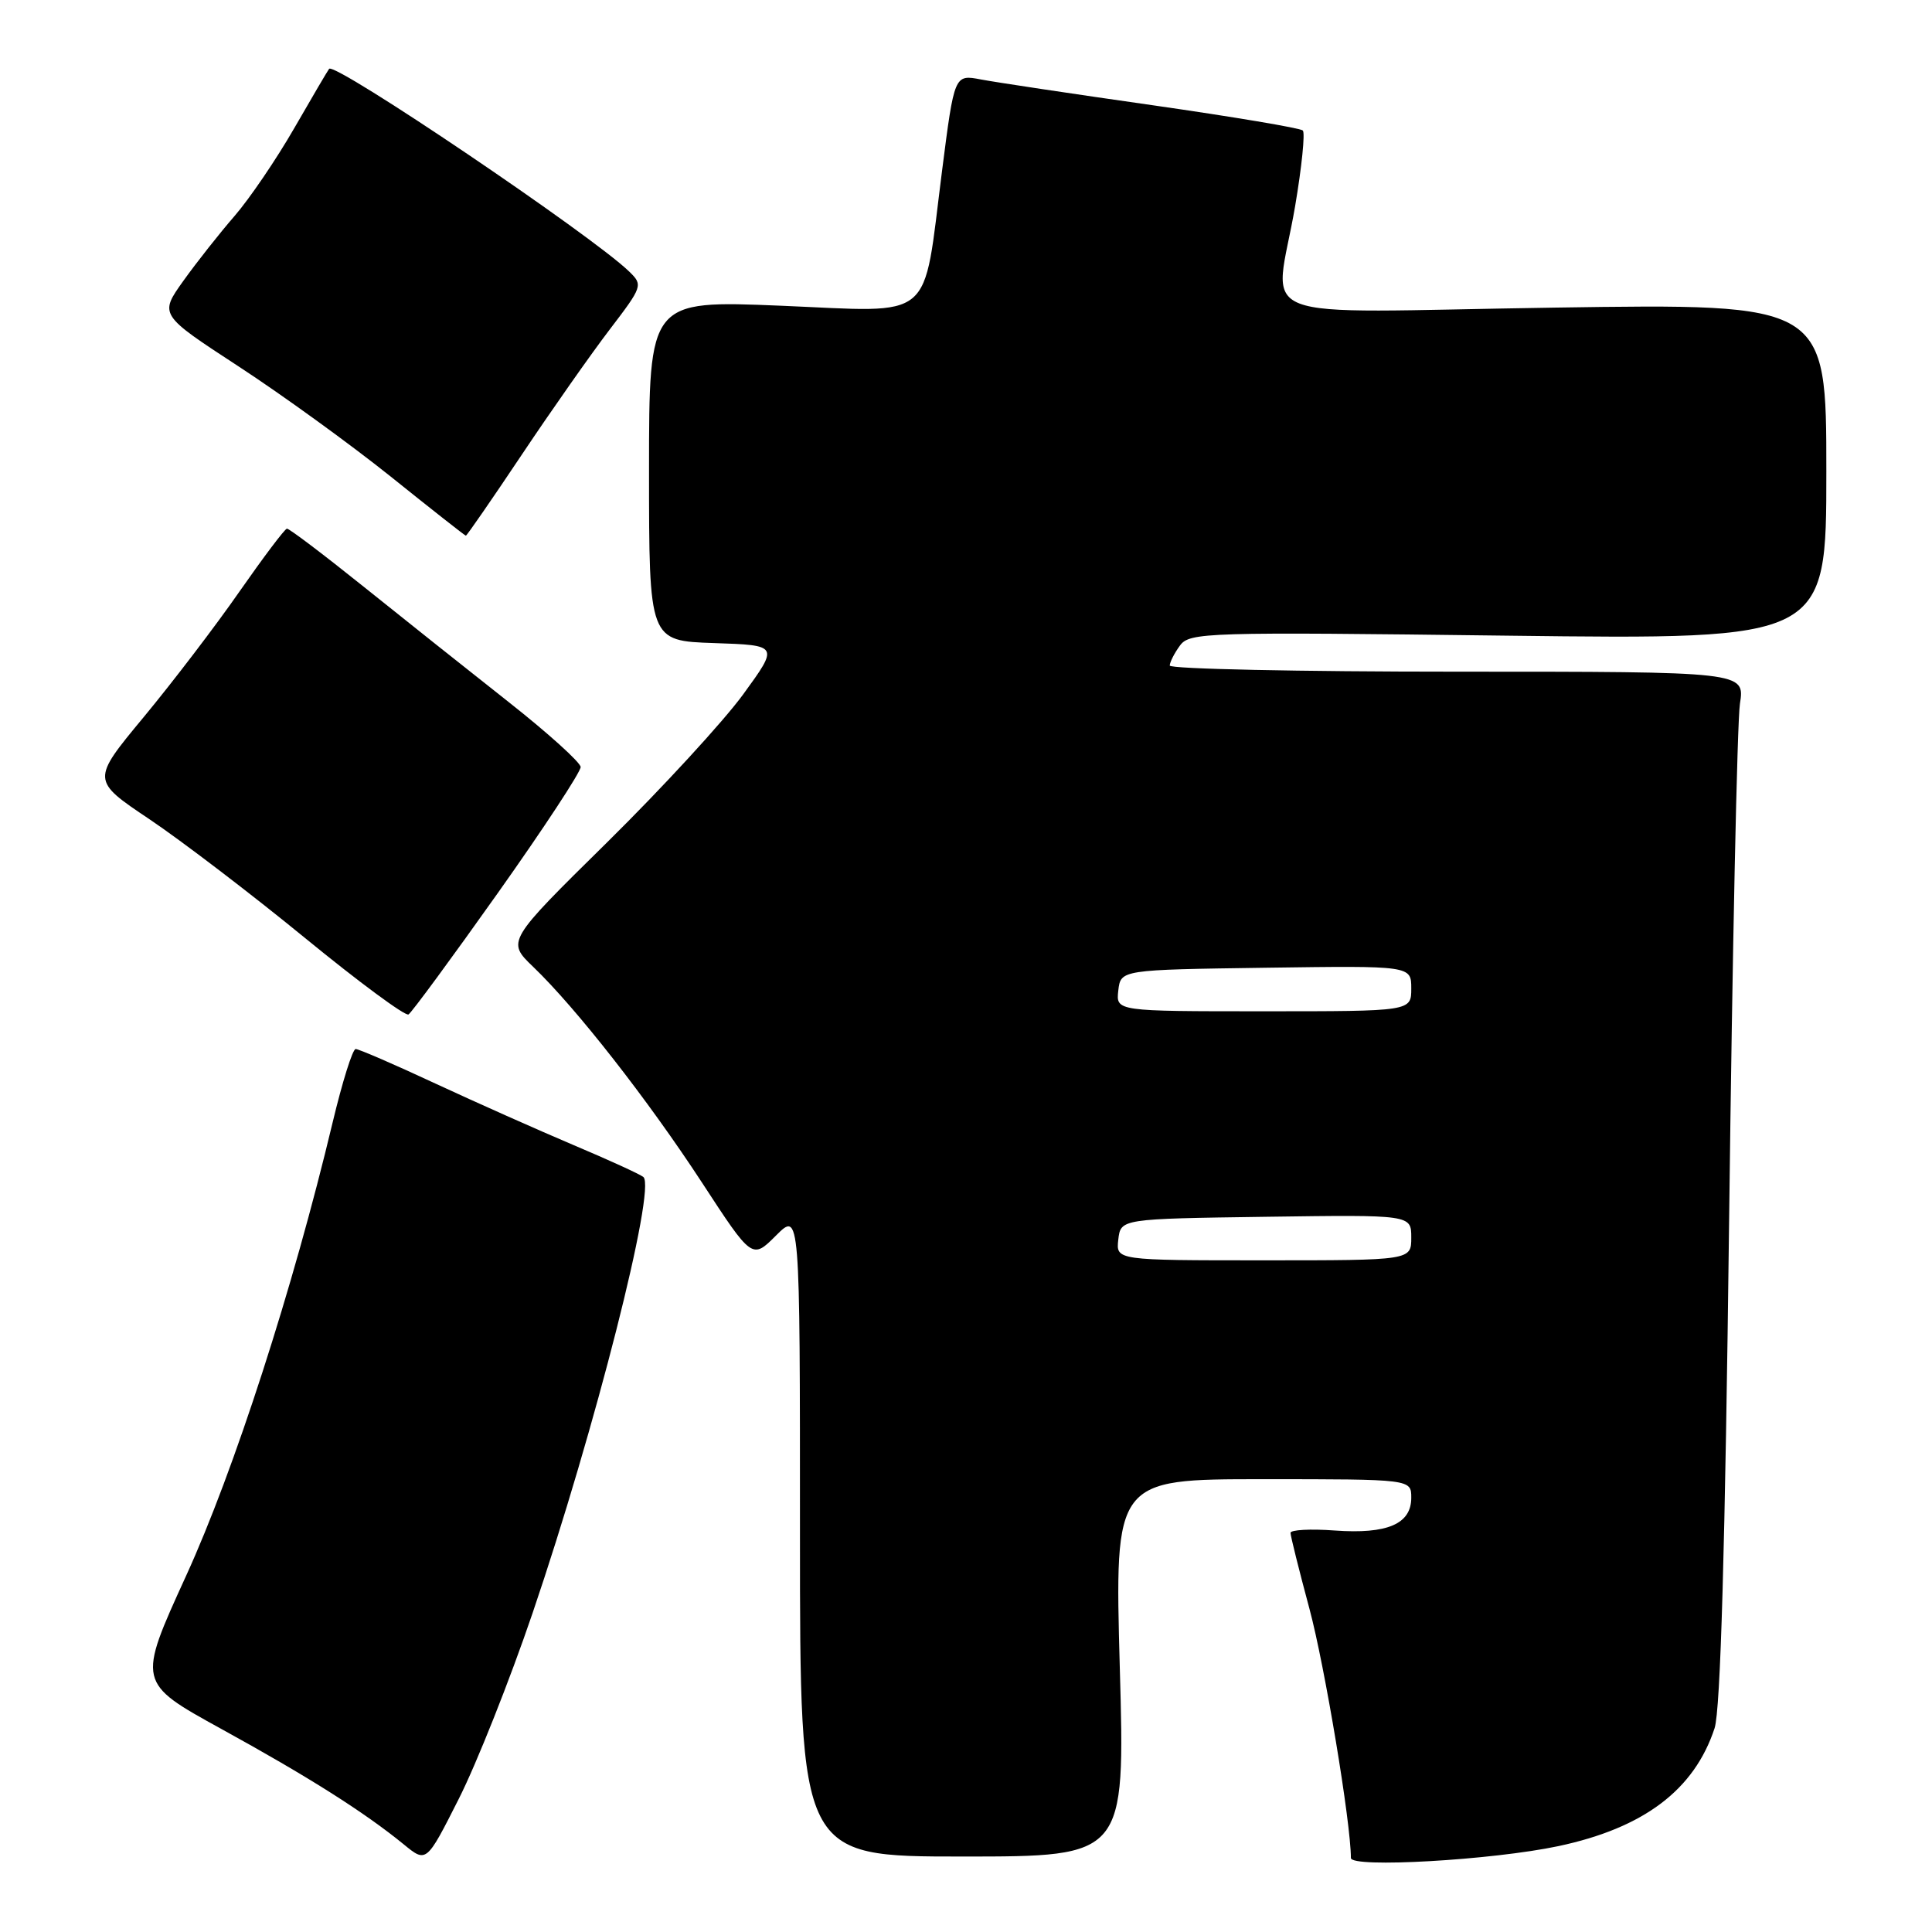 <?xml version="1.0" encoding="UTF-8" standalone="no"?>
<!DOCTYPE svg PUBLIC "-//W3C//DTD SVG 1.1//EN" "http://www.w3.org/Graphics/SVG/1.1/DTD/svg11.dtd" >
<svg xmlns="http://www.w3.org/2000/svg" xmlns:xlink="http://www.w3.org/1999/xlink" version="1.1" viewBox="0 0 256 256">
 <g >
 <path fill="currentColor"
d=" M 70.58 213.71 C 78.83 189.44 86.97 157.43 85.25 155.96 C 84.84 155.61 80.67 153.70 76.00 151.73 C 71.33 149.75 63.08 146.08 57.68 143.57 C 52.28 141.05 47.53 139.00 47.13 139.00 C 46.72 139.00 45.35 143.39 44.07 148.75 C 38.83 170.71 31.01 194.92 24.66 208.80 C 18.19 222.96 18.19 222.96 29.34 229.10 C 40.88 235.44 48.31 240.15 53.50 244.39 C 56.50 246.85 56.50 246.85 60.78 238.38 C 63.14 233.72 67.55 222.62 70.58 213.71 Z  M 206.50 244.62 C 217.82 242.21 224.50 237.17 227.19 229.00 C 227.98 226.61 228.59 205.17 229.12 161.50 C 229.54 126.30 230.19 95.59 230.55 93.25 C 231.21 89.00 231.21 89.00 193.11 89.00 C 172.15 89.00 155.00 88.64 155.00 88.19 C 155.00 87.75 155.61 86.55 156.35 85.54 C 157.63 83.79 159.73 83.73 199.85 84.23 C 242.00 84.75 242.00 84.75 242.00 62.49 C 242.00 40.22 242.00 40.22 206.00 40.76 C 164.36 41.38 168.91 43.16 171.61 27.32 C 172.49 22.13 172.95 17.62 172.63 17.29 C 172.30 16.97 163.37 15.47 152.77 13.95 C 142.17 12.44 131.92 10.90 129.98 10.53 C 126.46 9.86 126.46 9.86 124.82 22.68 C 122.24 42.91 124.08 41.37 103.48 40.51 C 86.00 39.79 86.00 39.79 86.00 62.35 C 86.00 84.92 86.00 84.92 94.61 85.21 C 103.21 85.50 103.21 85.50 98.48 92.00 C 95.87 95.58 87.76 104.40 80.44 111.62 C 67.13 124.73 67.13 124.73 70.66 128.12 C 76.34 133.57 85.85 145.73 93.01 156.69 C 99.66 166.88 99.66 166.88 102.83 163.71 C 106.00 160.54 106.00 160.54 106.00 203.27 C 106.00 246.00 106.00 246.00 127.54 246.00 C 149.08 246.00 149.08 246.00 148.38 221.00 C 147.69 196.00 147.69 196.00 167.34 196.00 C 187.00 196.00 187.00 196.00 187.00 198.46 C 187.00 201.94 183.83 203.30 176.86 202.80 C 173.64 202.56 171.00 202.71 171.00 203.11 C 171.00 203.52 172.13 208.05 173.51 213.18 C 175.54 220.75 179.00 241.53 179.00 246.19 C 179.00 247.55 197.72 246.48 206.50 244.62 Z  M 65.95 118.35 C 72.03 109.78 76.97 102.25 76.94 101.63 C 76.90 101.01 72.60 97.12 67.37 93.00 C 62.14 88.88 53.51 82.01 48.20 77.75 C 42.89 73.49 38.31 70.02 38.02 70.05 C 37.73 70.08 34.91 73.83 31.74 78.37 C 28.58 82.92 22.86 90.41 19.04 95.02 C 12.10 103.39 12.10 103.39 19.80 108.55 C 24.03 111.39 33.32 118.48 40.43 124.30 C 47.55 130.13 53.71 134.68 54.13 134.42 C 54.55 134.16 59.87 126.93 65.95 118.35 Z  M 69.14 60.25 C 73.09 54.34 78.34 46.87 80.79 43.66 C 85.15 37.95 85.21 37.77 83.38 35.99 C 78.47 31.21 44.39 8.19 43.61 9.12 C 43.44 9.33 41.35 12.88 38.98 17.00 C 36.61 21.12 33.05 26.35 31.08 28.62 C 29.11 30.89 26.06 34.75 24.30 37.21 C 21.10 41.69 21.10 41.69 31.61 48.55 C 37.39 52.32 46.48 58.91 51.81 63.18 C 57.14 67.46 61.60 70.97 61.73 70.98 C 61.85 70.99 65.19 66.16 69.14 60.25 Z  M 148.18 164.25 C 148.50 161.50 148.50 161.50 167.75 161.23 C 187.00 160.96 187.00 160.96 187.00 163.98 C 187.00 167.00 187.00 167.00 167.43 167.00 C 147.87 167.00 147.87 167.00 148.18 164.25 Z  M 148.18 131.25 C 148.50 128.50 148.50 128.50 167.75 128.23 C 187.00 127.96 187.00 127.96 187.00 130.98 C 187.00 134.00 187.00 134.00 167.43 134.00 C 147.87 134.00 147.87 134.00 148.18 131.25 Z "/>
</g>
</svg>